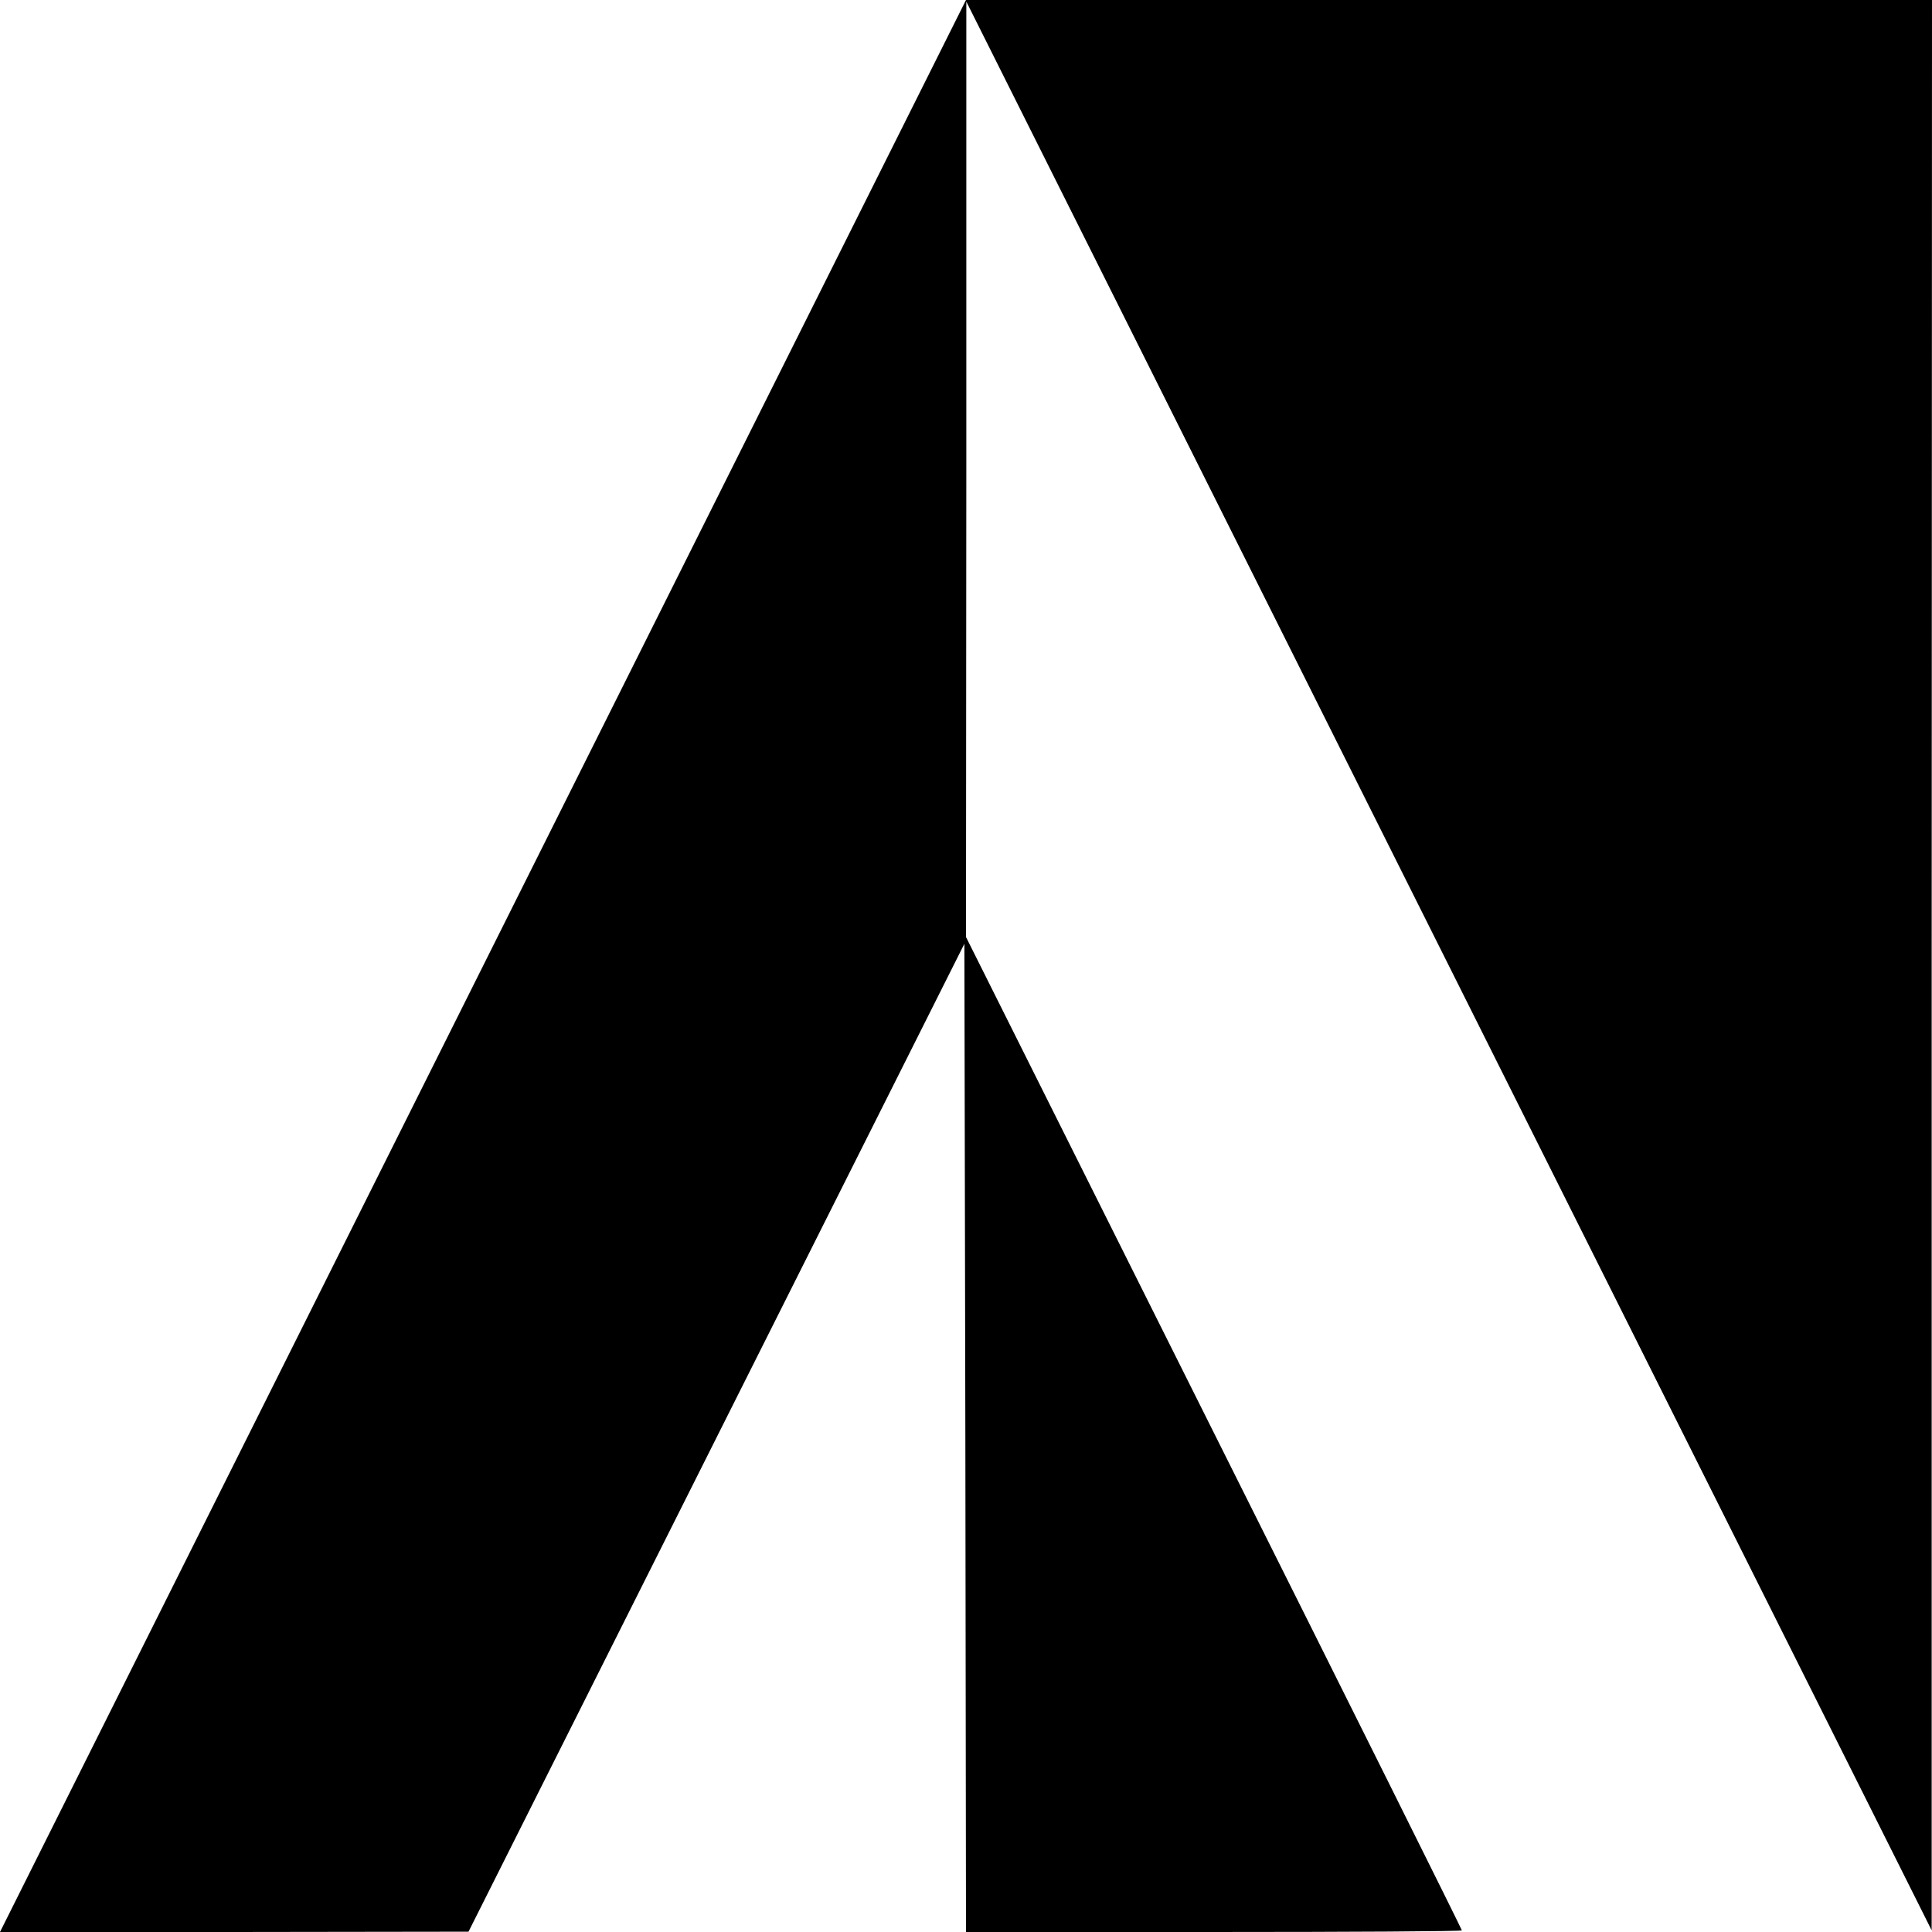 <svg version="1" xmlns="http://www.w3.org/2000/svg" width="800" height="800" viewBox="0 0 600 600"><path d="M150 300L0 600h72.7l72.8-.1 77-153.4 77-153.4.3 153.4.2 153.5h77c42.4 0 77-.2 77-.5s-34.6-69.8-77-154.5l-77-154 .1-145.2V.5L450 300l149.9 299.5V299.7L600 0H300L150 300z"/></svg>